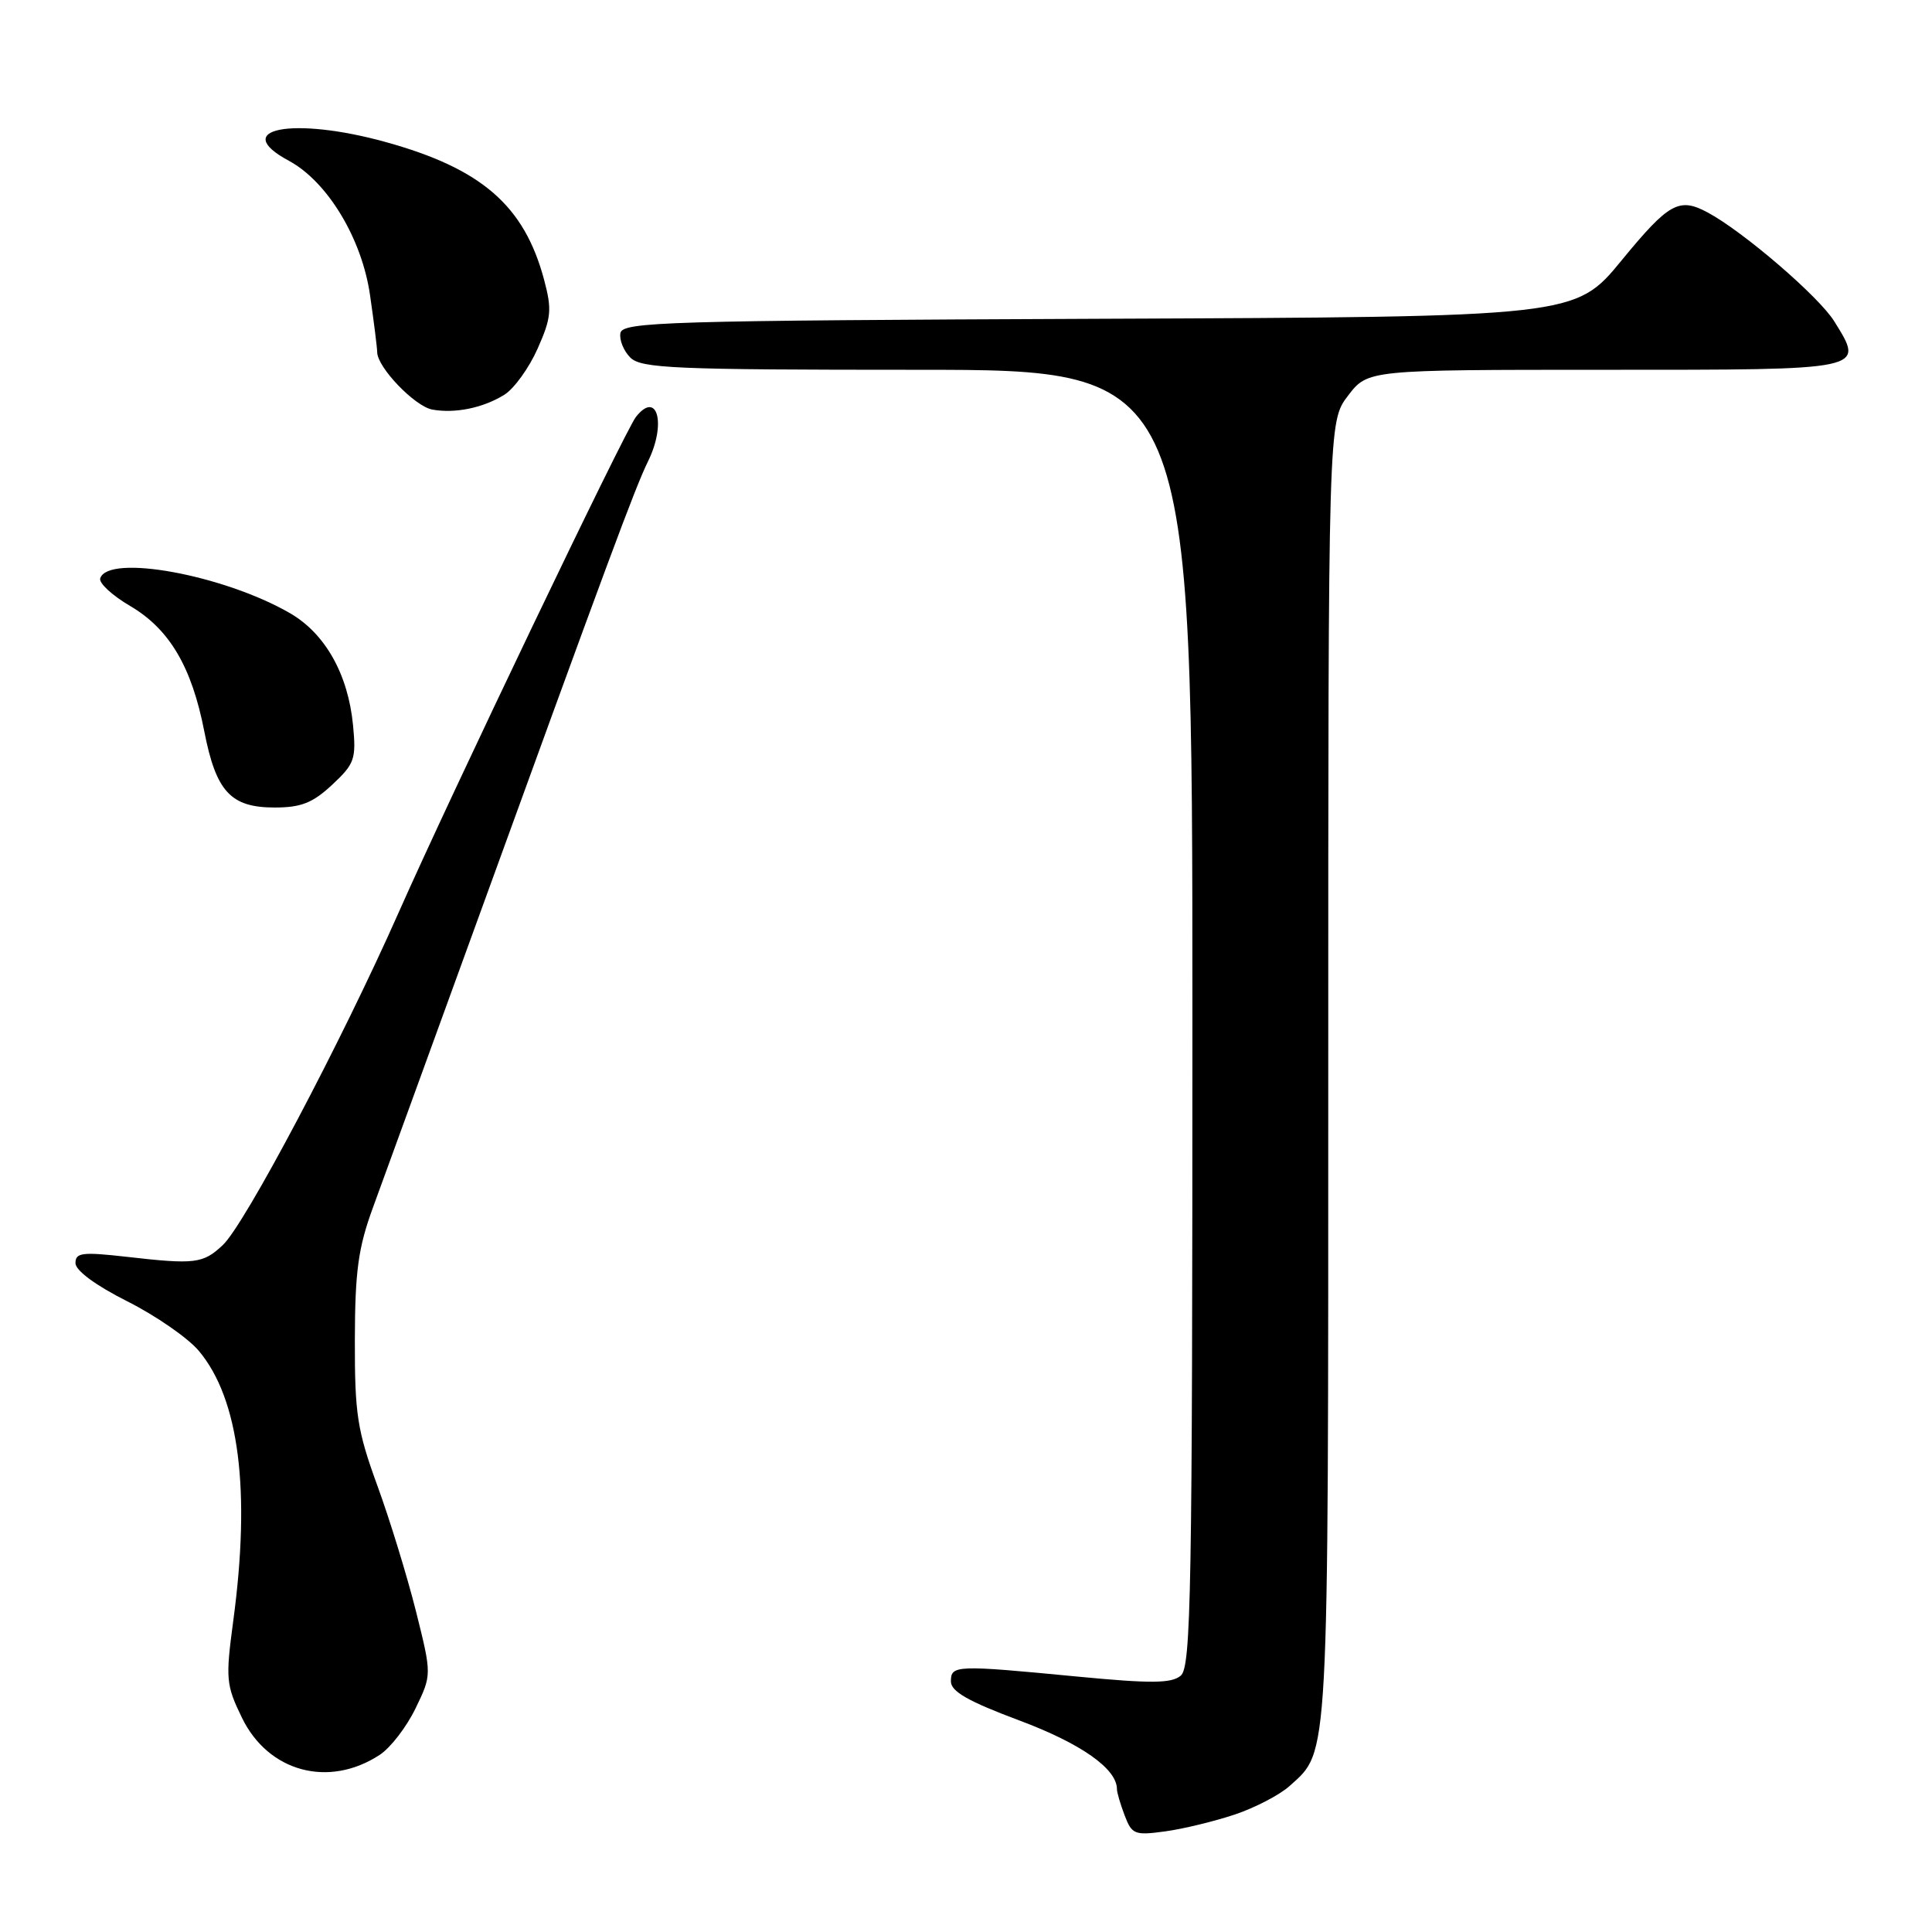 <?xml version="1.0" encoding="UTF-8" standalone="no"?>
<!DOCTYPE svg PUBLIC "-//W3C//DTD SVG 1.1//EN" "http://www.w3.org/Graphics/SVG/1.1/DTD/svg11.dtd" >
<svg xmlns="http://www.w3.org/2000/svg" xmlns:xlink="http://www.w3.org/1999/xlink" version="1.1" viewBox="0 0 256 256">
 <g >
 <path fill="currentColor"
d=" M 163.60 240.44 C 166.29 239.54 169.57 237.83 170.88 236.65 C 176.14 231.89 176.00 234.54 176.00 141.97 C 176.00 55.87 176.00 55.87 178.62 52.43 C 181.24 49.00 181.24 49.00 212.65 49.00 C 247.56 49.00 247.08 49.10 243.05 42.58 C 241.03 39.31 230.98 30.67 226.27 28.15 C 222.48 26.12 221.14 26.87 214.88 34.49 C 208.73 41.99 208.73 41.99 145.63 42.24 C 88.24 42.48 82.50 42.65 82.21 44.13 C 82.04 45.02 82.63 46.49 83.52 47.38 C 84.96 48.81 89.31 49.00 121.57 49.00 C 158.00 49.00 158.00 49.00 158.00 134.88 C 158.00 211.12 157.83 220.90 156.45 222.04 C 155.21 223.07 152.52 223.09 142.70 222.15 C 126.62 220.60 126.00 220.63 126.00 222.79 C 126.00 224.13 128.28 225.43 135.07 227.97 C 143.25 231.03 148.00 234.37 148.00 237.07 C 148.00 237.51 148.46 239.08 149.03 240.57 C 149.98 243.07 150.36 243.22 154.37 242.67 C 156.75 242.35 160.90 241.34 163.60 240.44 Z  M 50.31 232.53 C 51.74 231.60 53.87 228.83 55.06 226.37 C 57.22 221.91 57.22 221.91 55.11 213.47 C 53.94 208.82 51.64 201.33 49.99 196.82 C 47.34 189.54 47.00 187.38 47.02 177.56 C 47.04 168.44 47.46 165.36 49.42 160.00 C 50.73 156.43 56.29 141.12 61.79 126.00 C 80.75 73.78 84.14 64.65 85.89 61.08 C 88.32 56.11 87.08 51.66 84.26 55.25 C 82.82 57.08 59.73 105.30 52.81 120.94 C 45.23 138.06 32.45 162.23 29.52 164.98 C 26.90 167.44 25.85 167.57 16.75 166.53 C 10.90 165.87 10.00 165.98 10.00 167.37 C 10.00 168.35 12.67 170.32 16.86 172.43 C 20.64 174.33 24.90 177.28 26.34 178.99 C 31.69 185.35 33.24 197.49 30.90 214.83 C 29.88 222.44 29.95 223.27 32.05 227.59 C 35.53 234.79 43.55 236.96 50.31 232.53 Z  M 44.02 103.98 C 46.99 101.21 47.21 100.57 46.78 96.10 C 46.13 89.35 43.09 83.94 38.41 81.24 C 29.64 76.18 14.35 73.37 13.28 76.63 C 13.08 77.25 14.85 78.89 17.22 80.28 C 22.44 83.34 25.40 88.33 27.07 96.91 C 28.63 104.90 30.57 107.00 36.39 107.00 C 39.90 107.00 41.44 106.39 44.02 103.98 Z  M 66.84 52.30 C 68.13 51.49 70.11 48.74 71.24 46.19 C 73.06 42.09 73.15 41.02 72.09 37.05 C 69.47 27.25 63.83 22.35 51.14 18.83 C 38.82 15.41 30.35 17.04 38.27 21.30 C 43.39 24.06 47.95 31.60 49.03 39.10 C 49.54 42.62 49.97 46.03 49.98 46.67 C 50.01 48.70 54.97 53.85 57.28 54.27 C 60.31 54.82 64.03 54.05 66.84 52.30 Z "/>
</g>
</svg>